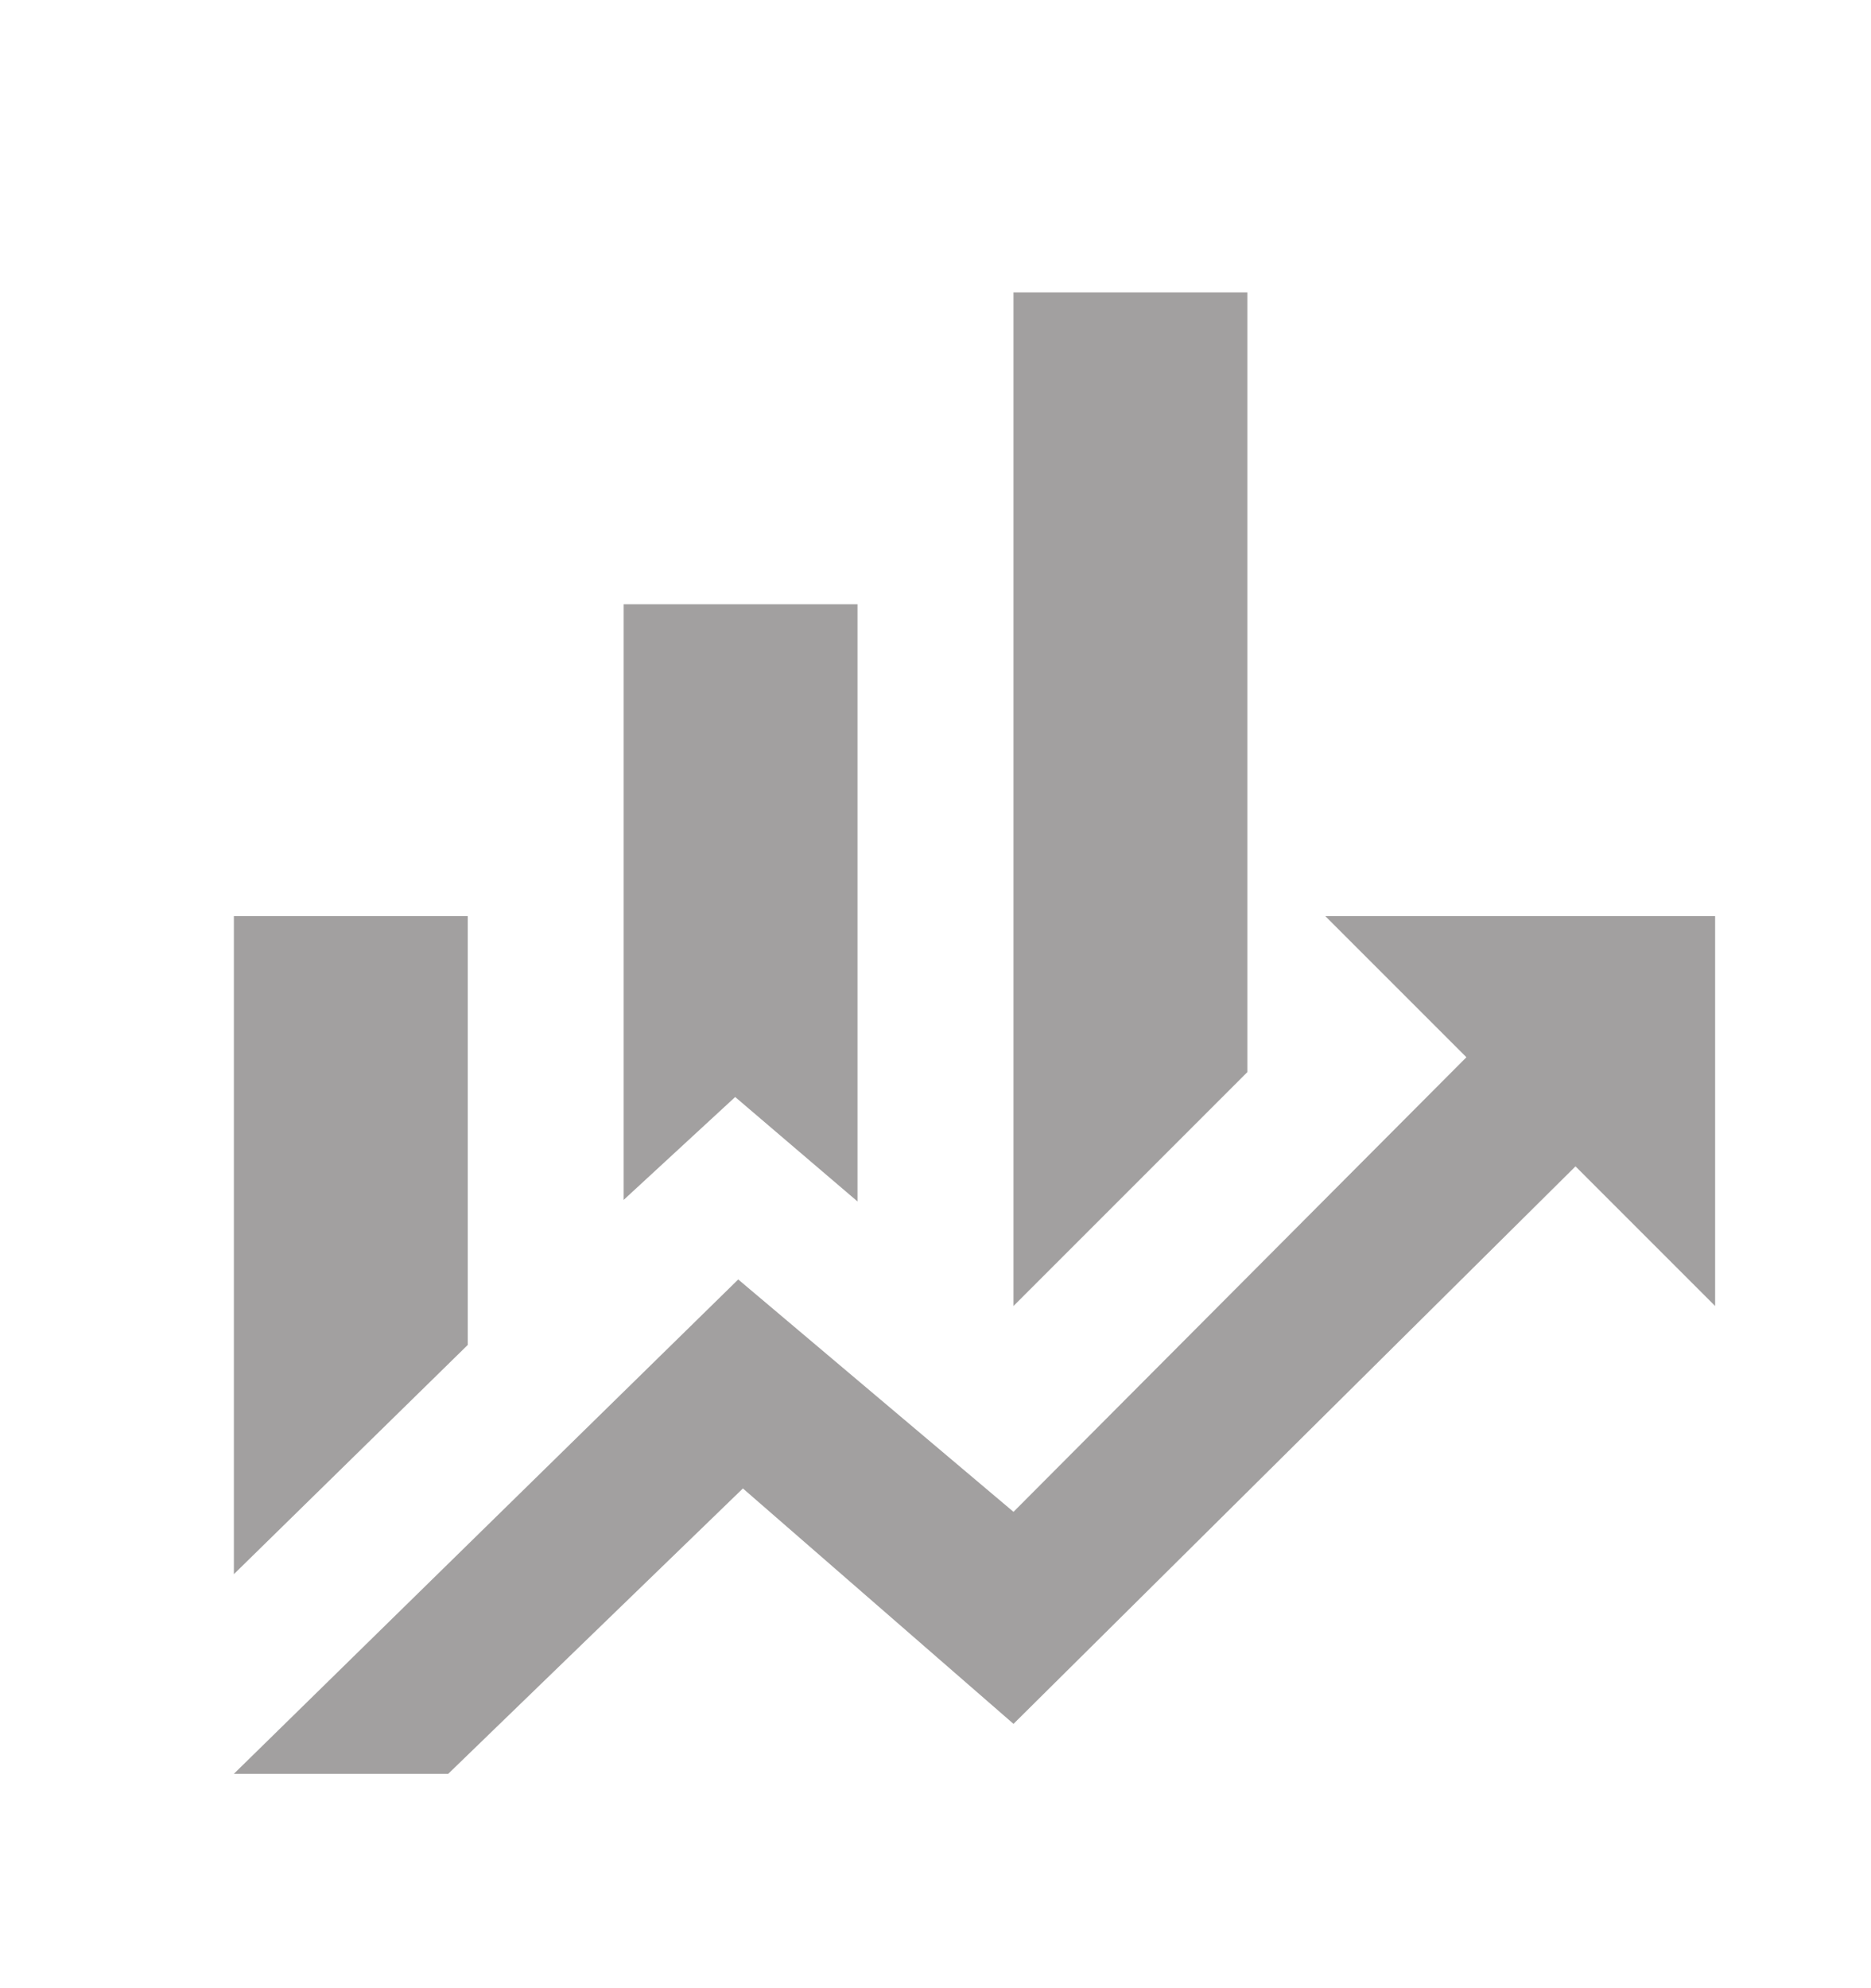 <svg width="16" height="17" viewBox="0 0 16 17" fill="none" xmlns="http://www.w3.org/2000/svg">
<path d="M4 11.5L2 13.46V7.833H4M7.333 10.273L6.287 9.38L5.333 10.26V5.167H7.333M10.667 9.167L8.667 11.167V2.5H10.667M12.54 9.04L11.333 7.833H14.667V11.167L13.473 9.973L8.667 14.74L6.353 12.727L3.833 15.167H2L6.313 10.94L8.667 12.927" fill="#A2A0A0"/>
</svg>
